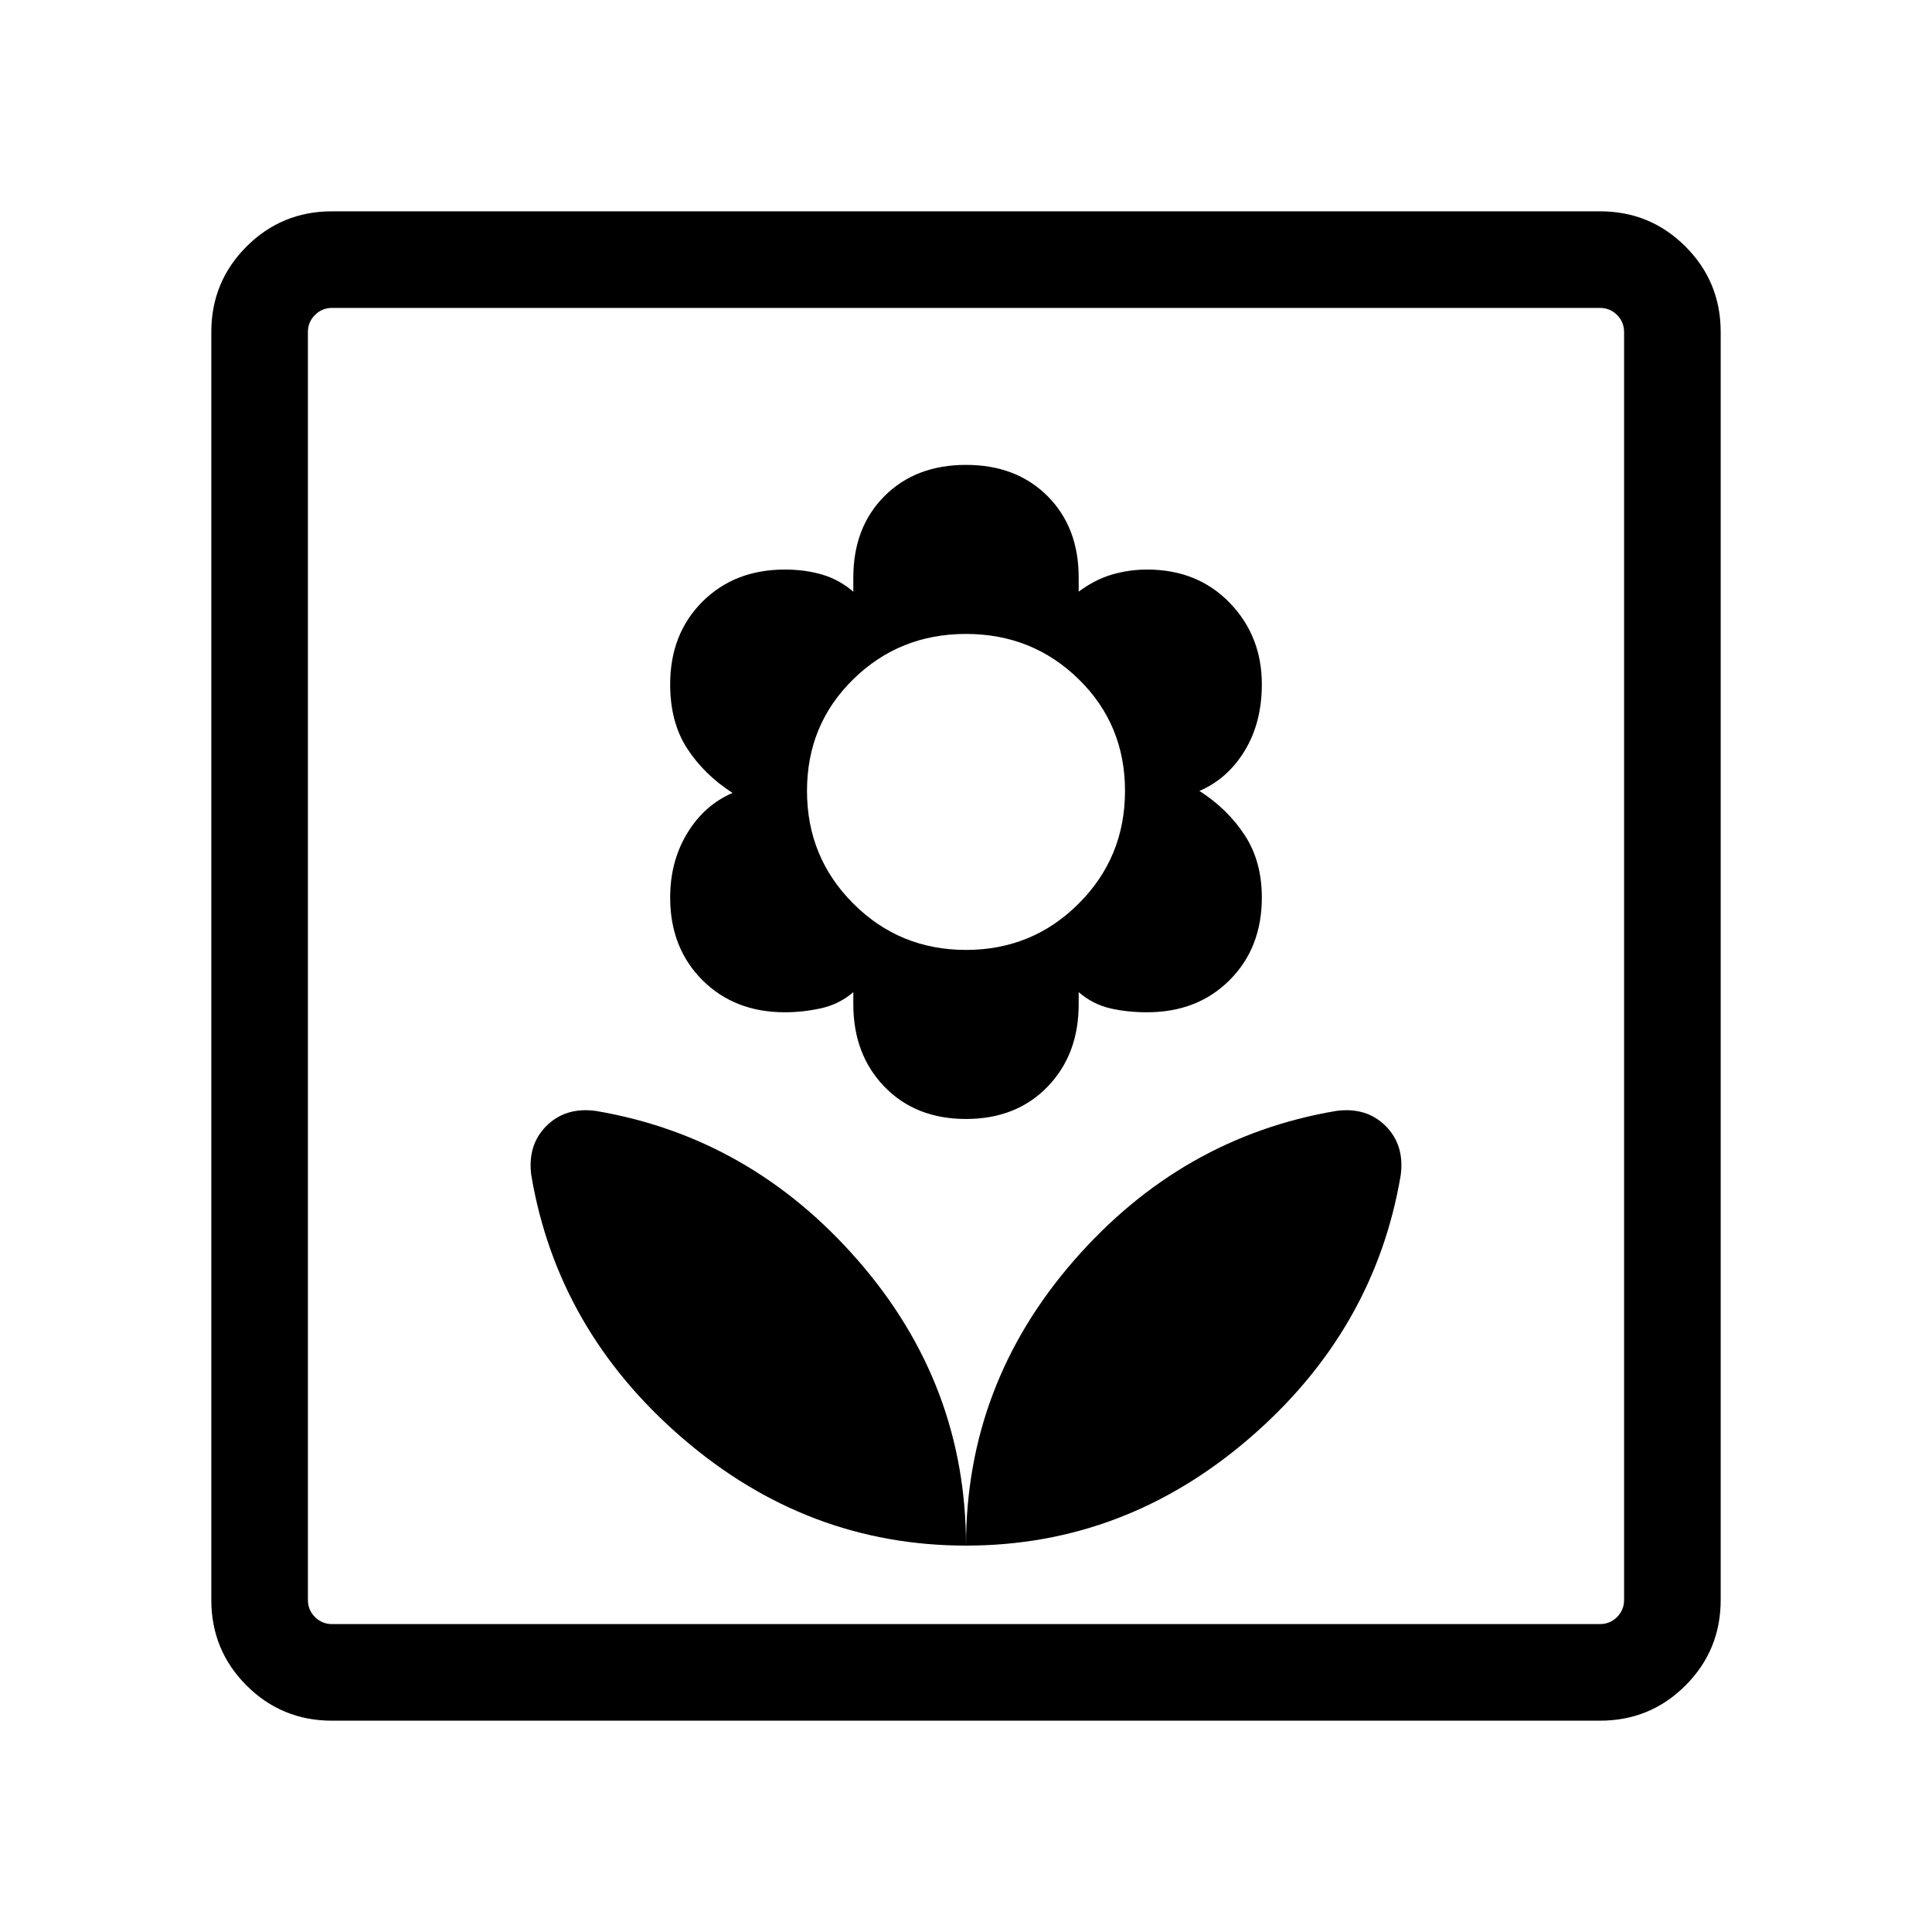 <svg xmlns="http://www.w3.org/2000/svg" height="40" width="40"><path d="M20 32q3.292 0 5.875-2.229T29 24.333q.083-.625-.312-1.021-.396-.395-1.021-.312-3.209.542-5.438 3.104Q20 28.667 20 32Zm0 0q0-3.333-2.229-5.896-2.229-2.562-5.438-3.104-.625-.083-1.021.312-.395.396-.312 1.021.542 3.209 3.125 5.438Q16.708 32 20 32Zm0-8.833q1.042 0 1.688-.667.645-.667.645-1.708v-.25q.292.25.646.333.354.083.771.083 1.042 0 1.708-.666.667-.667.667-1.709 0-.75-.354-1.291-.354-.542-.938-.917.584-.25.938-.833.354-.584.354-1.375 0-1-.667-1.688-.666-.687-1.708-.687-.375 0-.729.104t-.688.354v-.292q0-1.041-.645-1.687-.646-.646-1.688-.646-1.042 0-1.688.646-.645.646-.645 1.687v.292q-.292-.25-.646-.354-.354-.104-.771-.104-1.042 0-1.708.666-.667.667-.667 1.709 0 .791.354 1.333.354.542.938.917-.584.25-.938.833t-.354 1.333q0 1.042.667 1.709.666.666 1.708.666.375 0 .75-.083t.667-.333v.25q0 1.041.645 1.708.646.667 1.688.667Zm0-3.5q-1.375 0-2.333-.959-.959-.958-.959-2.333 0-1.375.959-2.313.958-.937 2.333-.937 1.375 0 2.333.937.959.938.959 2.313 0 1.375-.959 2.333-.958.959-2.333.959ZM6.875 35.625q-1.042 0-1.771-.729-.729-.729-.729-1.771V6.875q0-1.042.729-1.771.729-.729 1.771-.729h26.25q1.042 0 1.771.729.729.729.729 1.771v26.25q0 1.042-.729 1.771-.729.729-1.771.729Zm0-2h26.25q.208 0 .354-.146t.146-.354V6.875q0-.208-.146-.354t-.354-.146H6.875q-.208 0-.354.146t-.146.354v26.25q0 .208.146.354t.354.146Zm-.5 0V6.375v27.25Z"/></svg>
